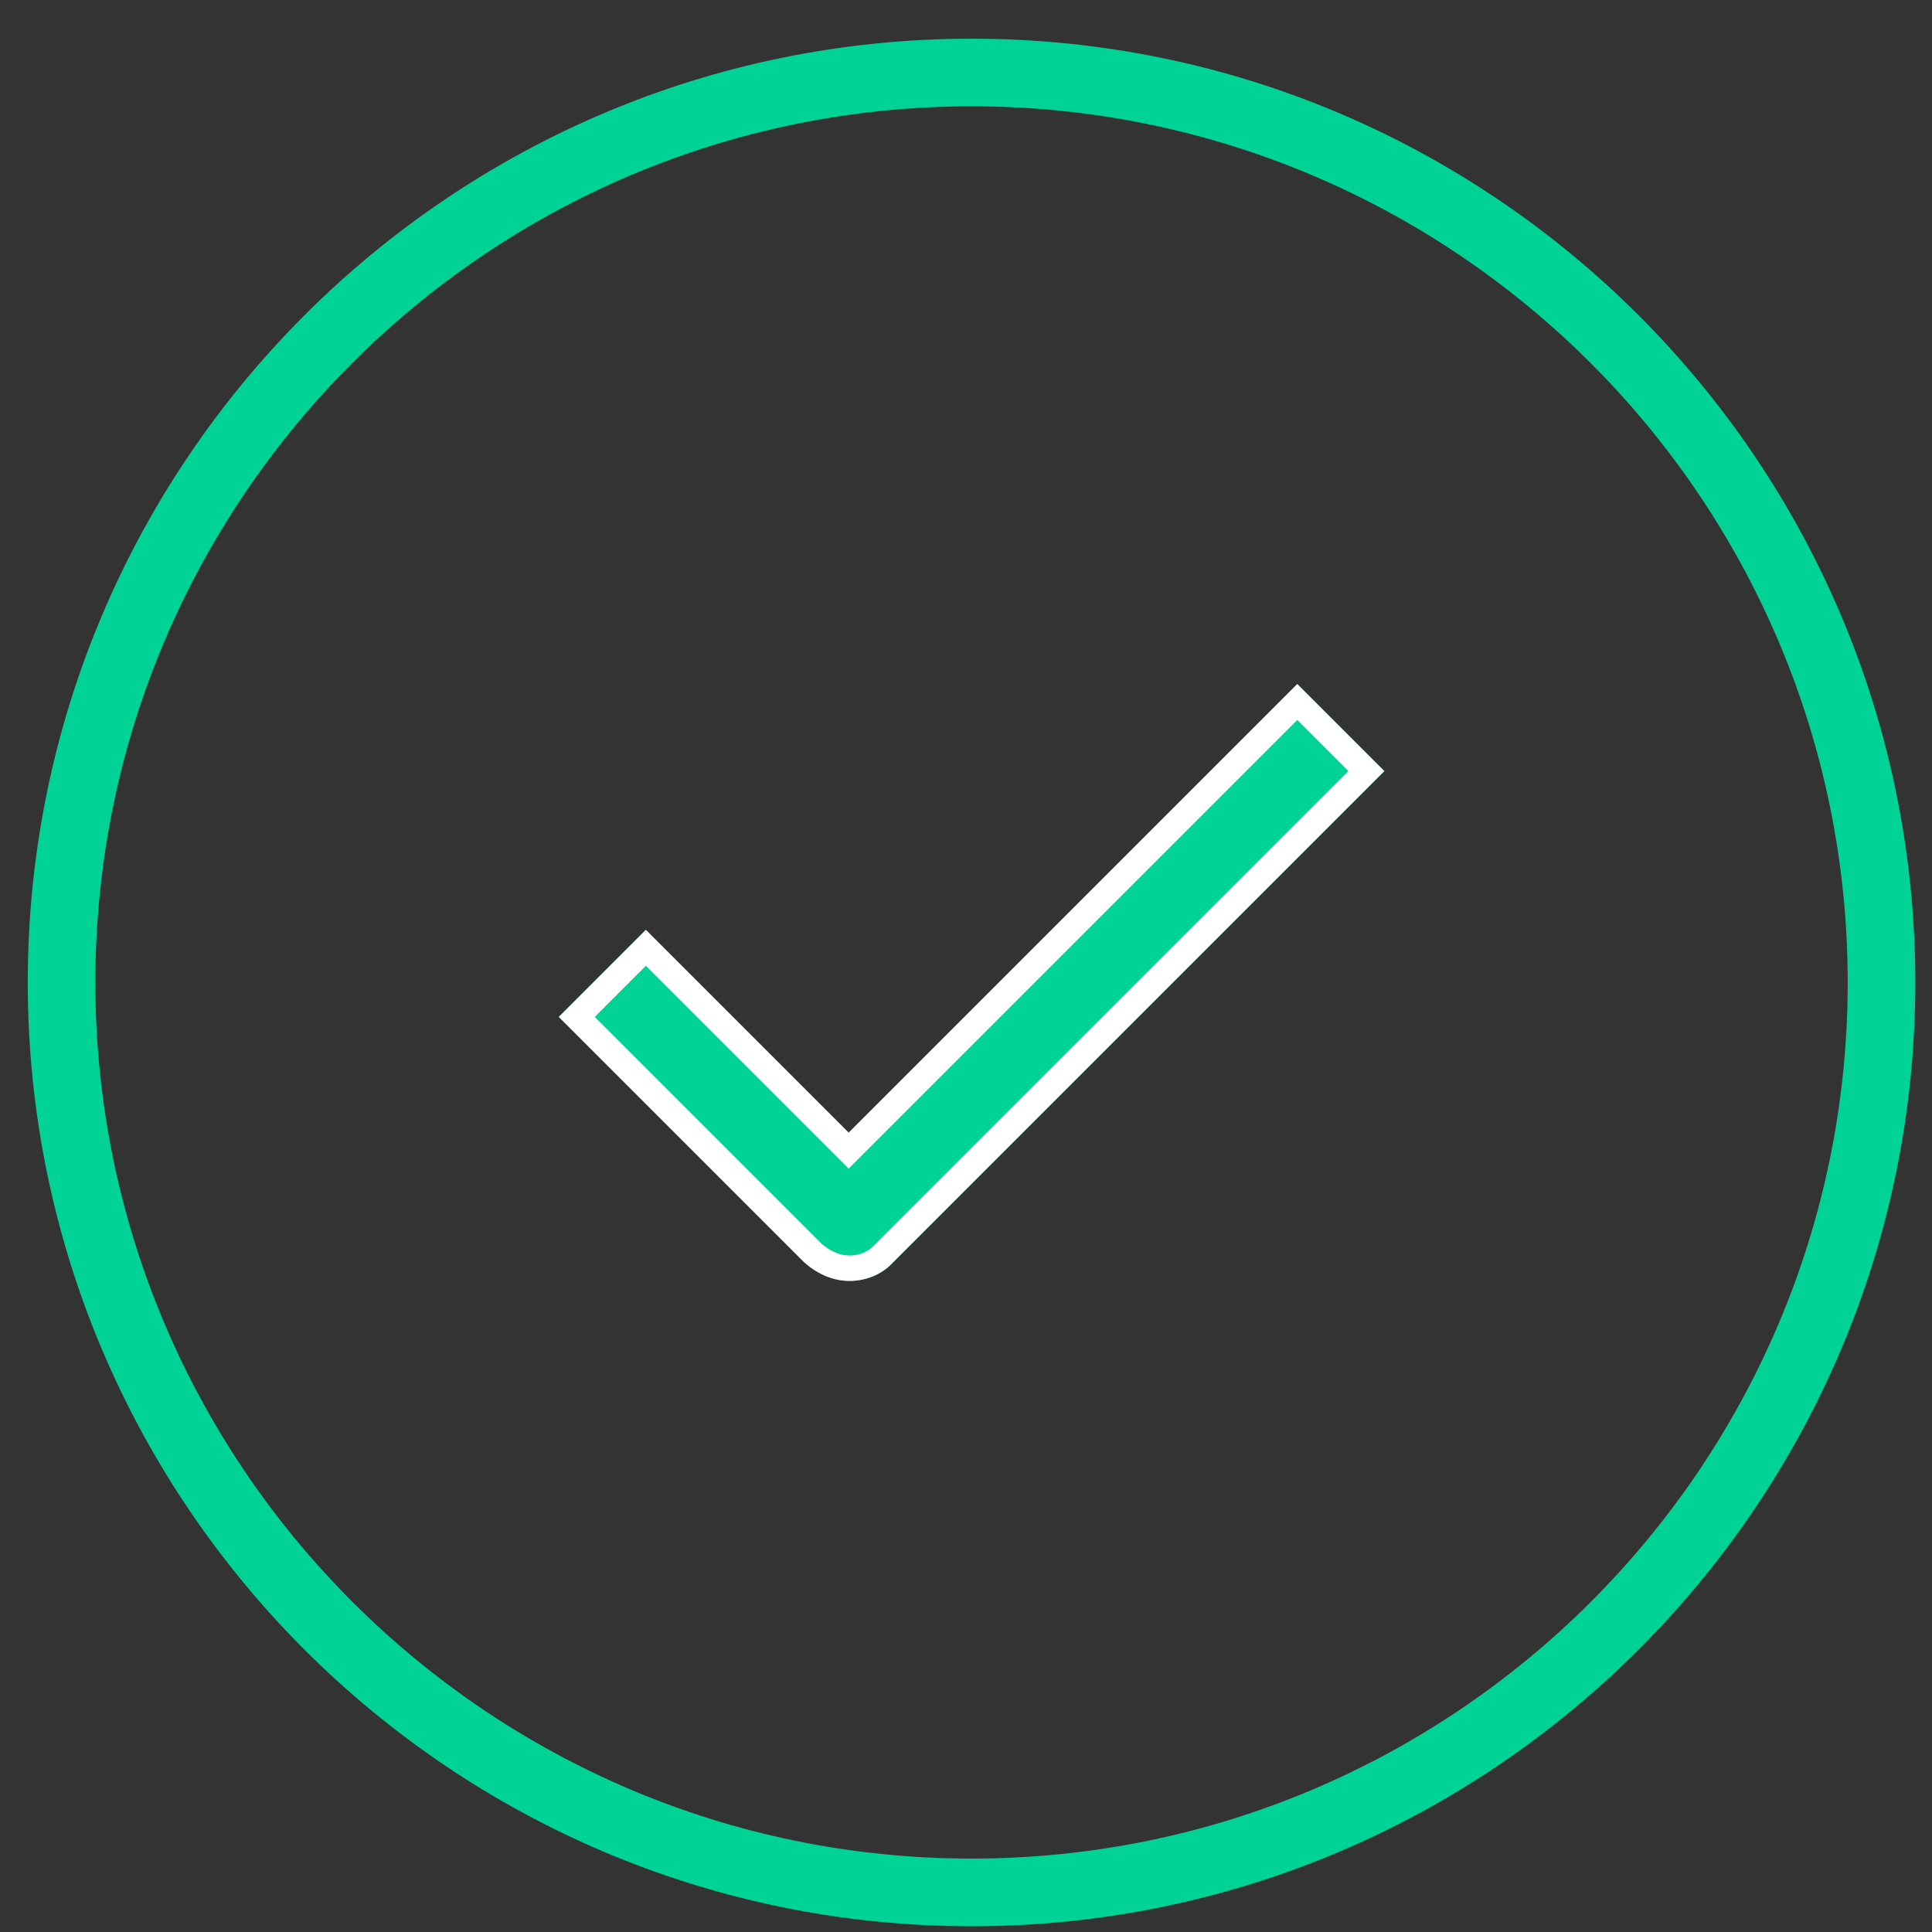 <svg xmlns="http://www.w3.org/2000/svg" width="38" height="38" fill="none" viewBox="0 0 38 38"><rect x="0" y="0" width="38" height="38" fill="#333333" stroke="none"/><path fill="#00D395" d="M19.109 0.761C8.868 0.761 0.546 9.083 0.546 19.324C0.546 29.564 8.868 37.887 19.109 37.887C29.349 37.887 37.672 29.564 37.672 19.324C37.672 9.083 29.349 0.761 19.109 0.761ZM19.109 36.556C9.601 36.556 1.876 28.822 1.876 19.324C1.876 9.815 9.601 2.091 19.109 2.091C28.617 2.091 36.342 9.826 36.342 19.324C36.342 28.832 28.617 36.556 19.109 36.556Z"/><path fill="#00D395" d="M16.711 25.194C17.012 25.194 17.332 25.081 17.558 24.836L27.228 15.166L25.516 13.454L16.692 22.278L12.703 18.289L10.991 20.001L15.826 24.836C16.109 25.081 16.41 25.194 16.711 25.194Z"/><path fill="#fff" fill-rule="evenodd" d="M17.197 24.49L26.521 15.166L25.516 14.161L16.692 22.985L12.703 18.996L11.698 20.001L16.166 24.469C16.364 24.637 16.548 24.694 16.711 24.694C16.894 24.694 17.073 24.624 17.19 24.497L17.197 24.49ZM15.826 24.836C16.109 25.081 16.41 25.194 16.711 25.194C17.012 25.194 17.332 25.081 17.558 24.836L27.228 15.166L25.516 13.454L16.692 22.278L12.703 18.289L10.991 20.001L15.826 24.836Z" clip-rule="evenodd"/></svg>